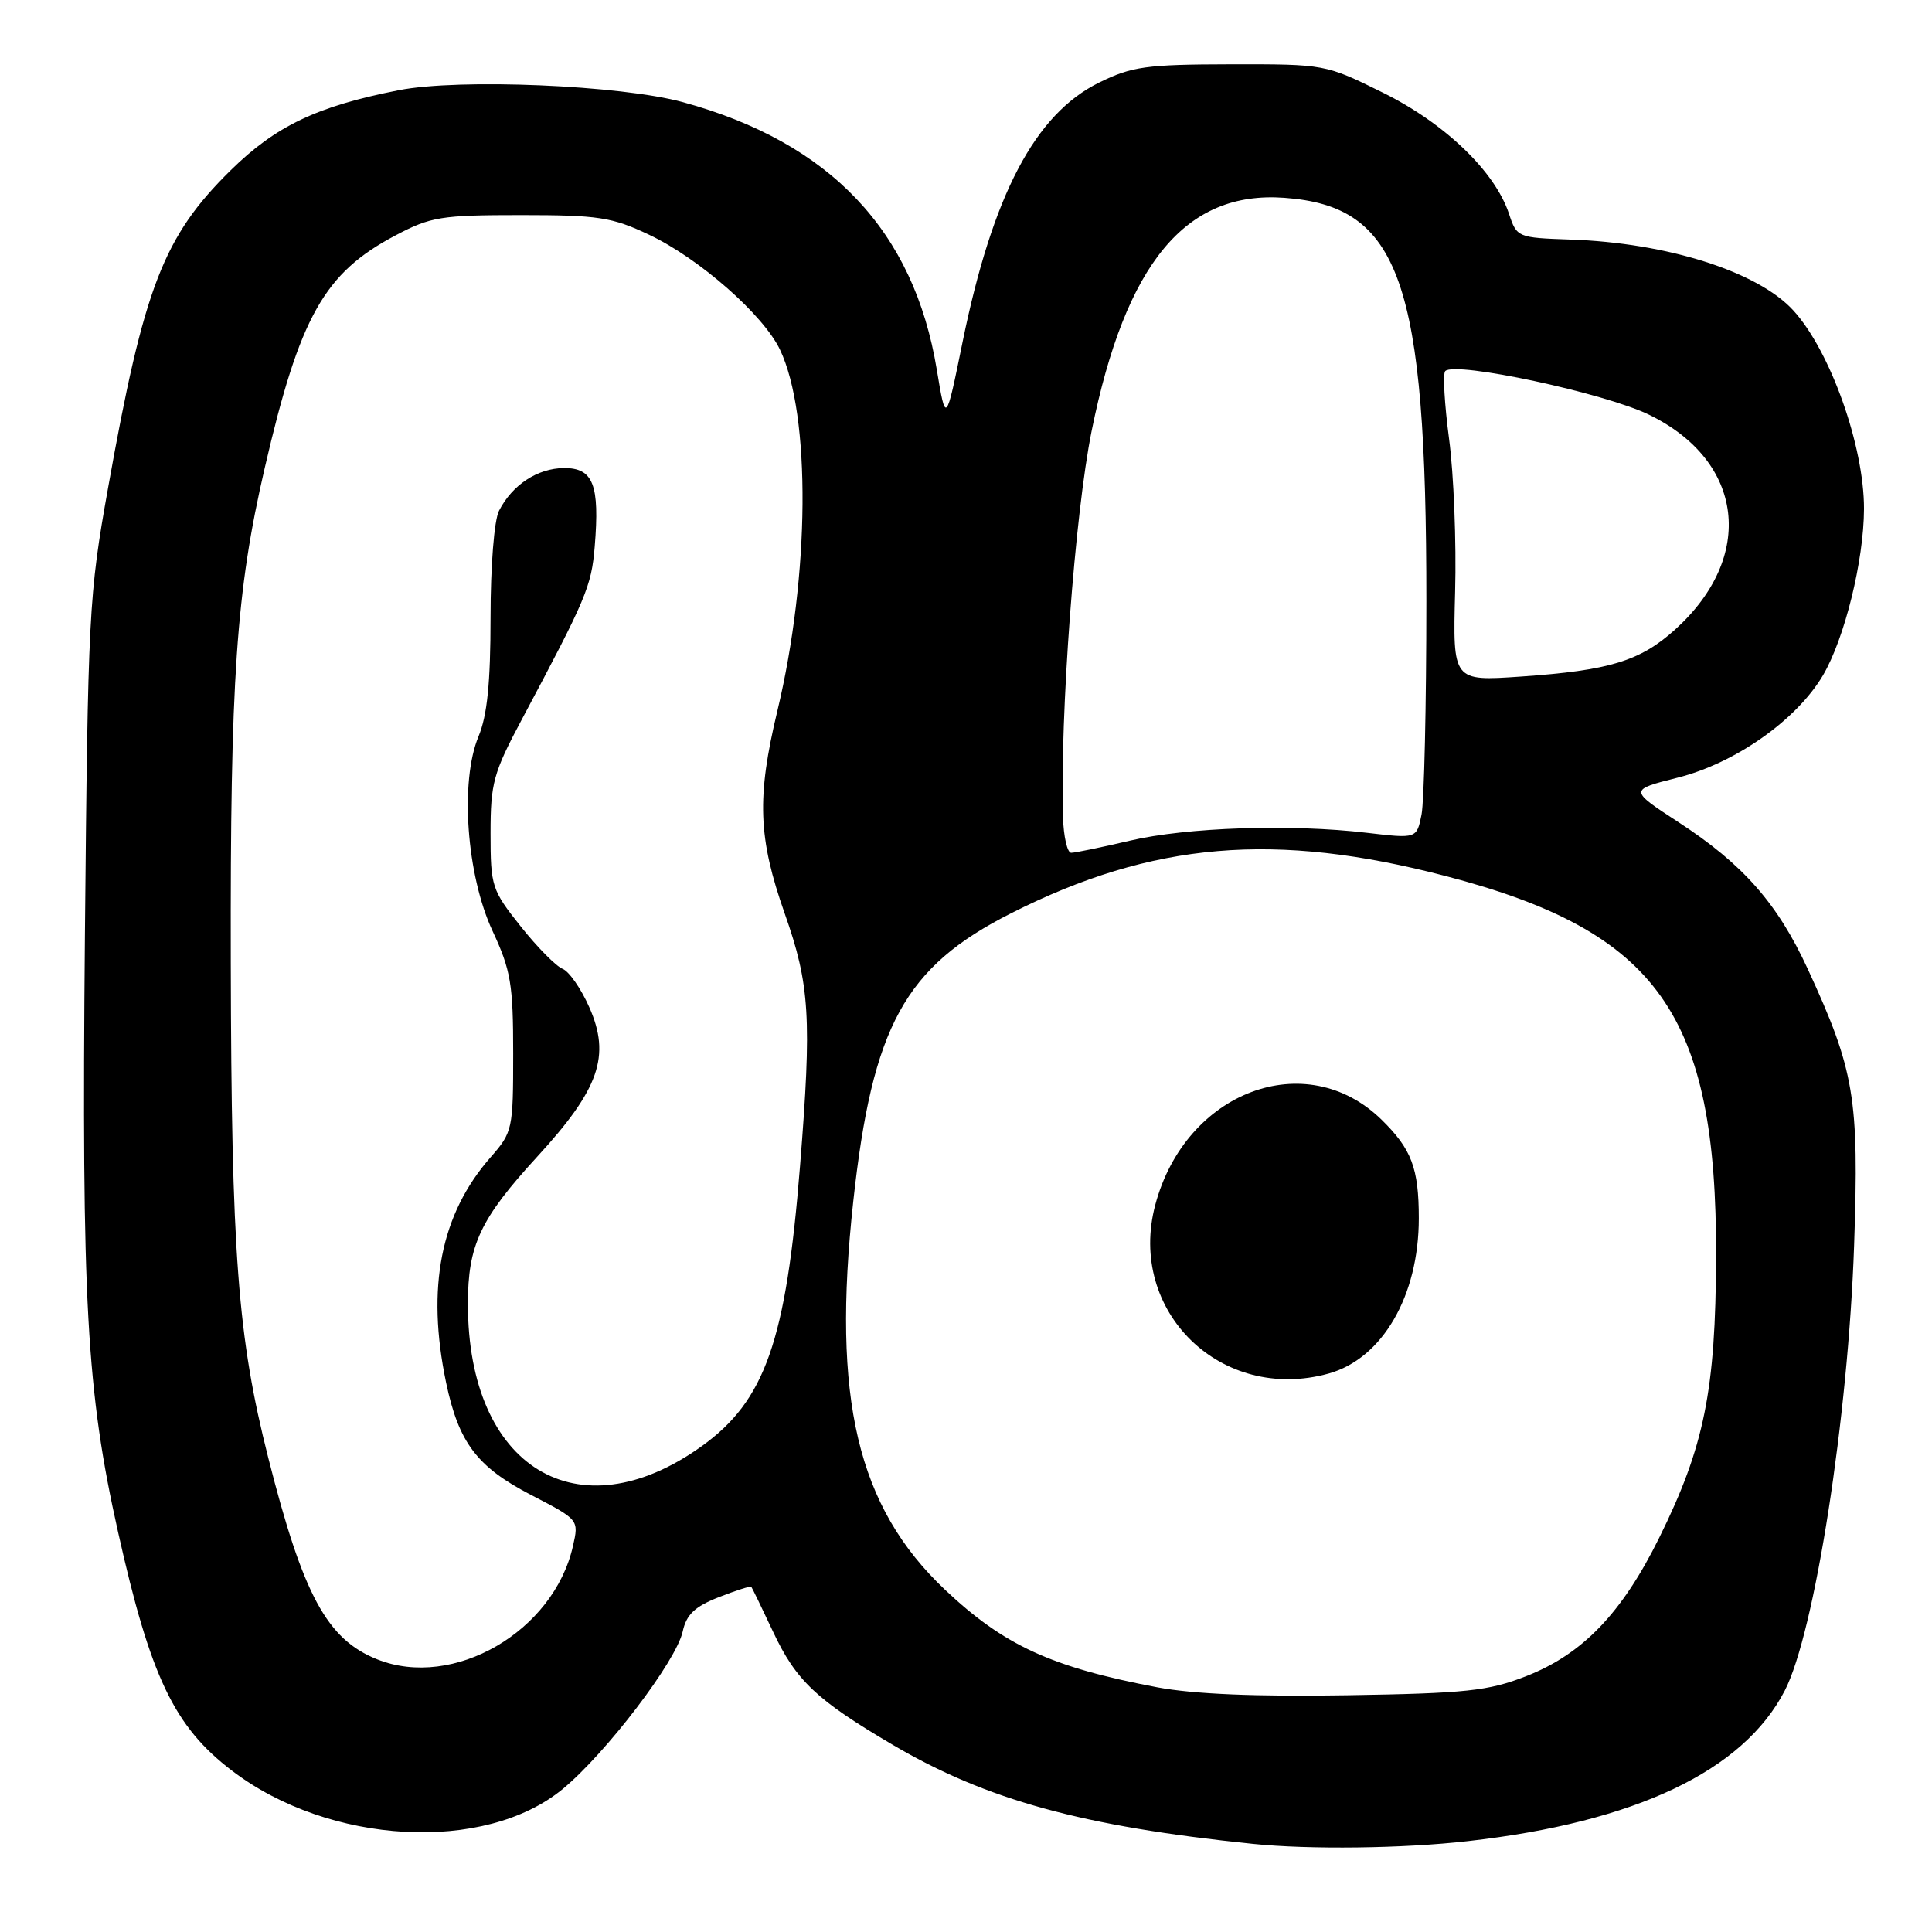 <?xml version="1.0" encoding="UTF-8" standalone="no"?>
<!DOCTYPE svg PUBLIC "-//W3C//DTD SVG 1.1//EN" "http://www.w3.org/Graphics/SVG/1.1/DTD/svg11.dtd" >
<svg xmlns="http://www.w3.org/2000/svg" xmlns:xlink="http://www.w3.org/1999/xlink" version="1.1" viewBox="0 0 256 256">
 <g >
 <path fill="currentColor"
d=" M 194.50 243.96 C 216.72 241.45 230.98 234.67 236.49 224.02 C 240.45 216.35 244.90 187.82 245.68 165.00 C 246.35 145.47 245.75 141.87 239.54 128.40 C 235.53 119.71 230.96 114.51 222.40 108.94 C 215.86 104.67 215.86 104.67 222.28 103.05 C 229.93 101.13 238.05 95.41 241.55 89.49 C 244.42 84.61 246.97 74.30 246.99 67.43 C 247.01 59.12 242.53 46.52 237.64 41.15 C 232.94 35.99 220.92 32.17 208.03 31.74 C 201.10 31.50 200.98 31.45 199.95 28.33 C 198.09 22.71 191.44 16.33 183.23 12.27 C 175.62 8.51 175.57 8.50 163.05 8.52 C 151.87 8.54 149.97 8.81 145.64 10.94 C 137.15 15.11 131.53 25.81 127.54 45.35 C 125.33 56.20 125.33 56.20 124.13 48.98 C 121.09 30.57 110.00 18.88 90.50 13.54 C 82.26 11.28 60.84 10.38 52.85 11.95 C 42.01 14.08 36.54 16.69 30.57 22.56 C 21.66 31.33 19.07 38.02 14.33 64.59 C 11.76 78.95 11.65 81.15 11.25 124.00 C 10.81 172.53 11.46 184.31 15.64 202.99 C 19.93 222.19 23.08 228.79 30.73 234.62 C 43.62 244.46 64.23 245.59 74.58 237.04 C 80.32 232.29 89.60 220.12 90.46 216.19 C 90.95 213.94 92.05 212.89 95.23 211.64 C 97.50 210.75 99.44 210.13 99.55 210.26 C 99.66 210.39 100.96 213.07 102.43 216.20 C 105.47 222.69 108.19 225.26 118.33 231.22 C 130.75 238.51 143.44 242.00 166.00 244.32 C 173.50 245.09 185.91 244.94 194.50 243.96 Z  M 153.36 223.58 C 139.32 220.92 133.03 218.03 125.21 210.64 C 113.59 199.65 110.21 185.33 113.06 159.21 C 115.60 135.95 119.89 128.12 134.00 121.00 C 152.74 111.54 168.96 110.16 191.63 116.10 C 219.71 123.45 227.48 134.41 227.39 166.50 C 227.33 184.24 225.84 191.65 219.87 203.73 C 214.91 213.77 209.70 219.19 202.18 222.12 C 197.20 224.06 194.27 224.38 178.50 224.63 C 166.42 224.83 158.15 224.48 153.36 223.58 Z  M 176.06 182.00 C 183.17 180.02 188.00 171.71 188.00 161.44 C 188.00 154.79 187.04 152.26 183.07 148.37 C 173.07 138.59 157.08 144.60 153.08 159.65 C 149.32 173.77 161.84 185.95 176.06 182.00 Z  M 50.00 219.88 C 43.33 217.23 40.16 211.37 35.55 193.18 C 31.49 177.18 30.66 166.16 30.58 127.50 C 30.50 89.93 31.29 78.35 35.08 62.00 C 39.72 41.93 42.96 36.17 52.41 31.19 C 57.08 28.72 58.45 28.50 69.00 28.50 C 79.30 28.50 81.07 28.77 86.00 31.10 C 92.65 34.24 101.16 41.72 103.36 46.35 C 107.47 55.00 107.31 76.25 103.01 94.18 C 100.25 105.68 100.45 111.02 103.98 121.05 C 107.31 130.50 107.58 134.86 106.01 154.50 C 104.16 177.70 101.38 185.62 92.95 191.65 C 76.57 203.36 62.00 194.48 62.00 172.79 C 62.00 164.96 63.63 161.51 71.20 153.25 C 79.41 144.30 80.94 139.92 78.09 133.48 C 77.00 131.00 75.40 128.71 74.55 128.38 C 73.70 128.05 71.20 125.53 69.00 122.76 C 65.16 117.93 65.00 117.45 65.00 110.42 C 65.00 103.76 65.37 102.41 69.16 95.30 C 77.69 79.29 78.36 77.71 78.80 72.45 C 79.48 64.22 78.61 62.00 74.73 62.02 C 71.22 62.05 67.88 64.24 66.12 67.68 C 65.48 68.93 65.00 74.99 65.00 81.81 C 65.00 90.48 64.56 94.80 63.41 97.57 C 60.92 103.53 61.81 115.94 65.27 123.37 C 67.69 128.57 68.00 130.42 68.00 139.59 C 68.00 149.65 67.92 150.02 65.01 153.34 C 58.39 160.88 56.47 170.59 59.11 183.20 C 60.78 191.16 63.20 194.37 70.37 198.09 C 76.71 201.37 76.71 201.37 75.92 204.86 C 73.36 216.19 60.08 223.89 50.00 219.88 Z  M 140.85 108.25 C 140.44 94.91 142.43 68.03 144.65 57.09 C 149.15 34.87 157.09 25.26 170.18 26.21 C 185.52 27.32 189.01 37.21 189.00 79.63 C 189.00 93.44 188.71 106.19 188.36 107.94 C 187.72 111.13 187.72 111.13 181.11 110.35 C 171.00 109.16 157.25 109.62 149.69 111.40 C 145.94 112.28 142.45 113.00 141.94 113.00 C 141.42 113.00 140.93 110.86 140.85 108.25 Z  M 192.81 78.41 C 192.99 71.89 192.63 62.78 192.01 58.16 C 191.40 53.55 191.17 49.50 191.50 49.17 C 192.83 47.84 212.66 52.09 218.54 54.97 C 231.12 61.11 232.64 73.77 221.97 83.41 C 217.33 87.60 213.26 88.84 201.50 89.65 C 192.50 90.27 192.50 90.27 192.81 78.41 Z "/>
</g>
</svg>